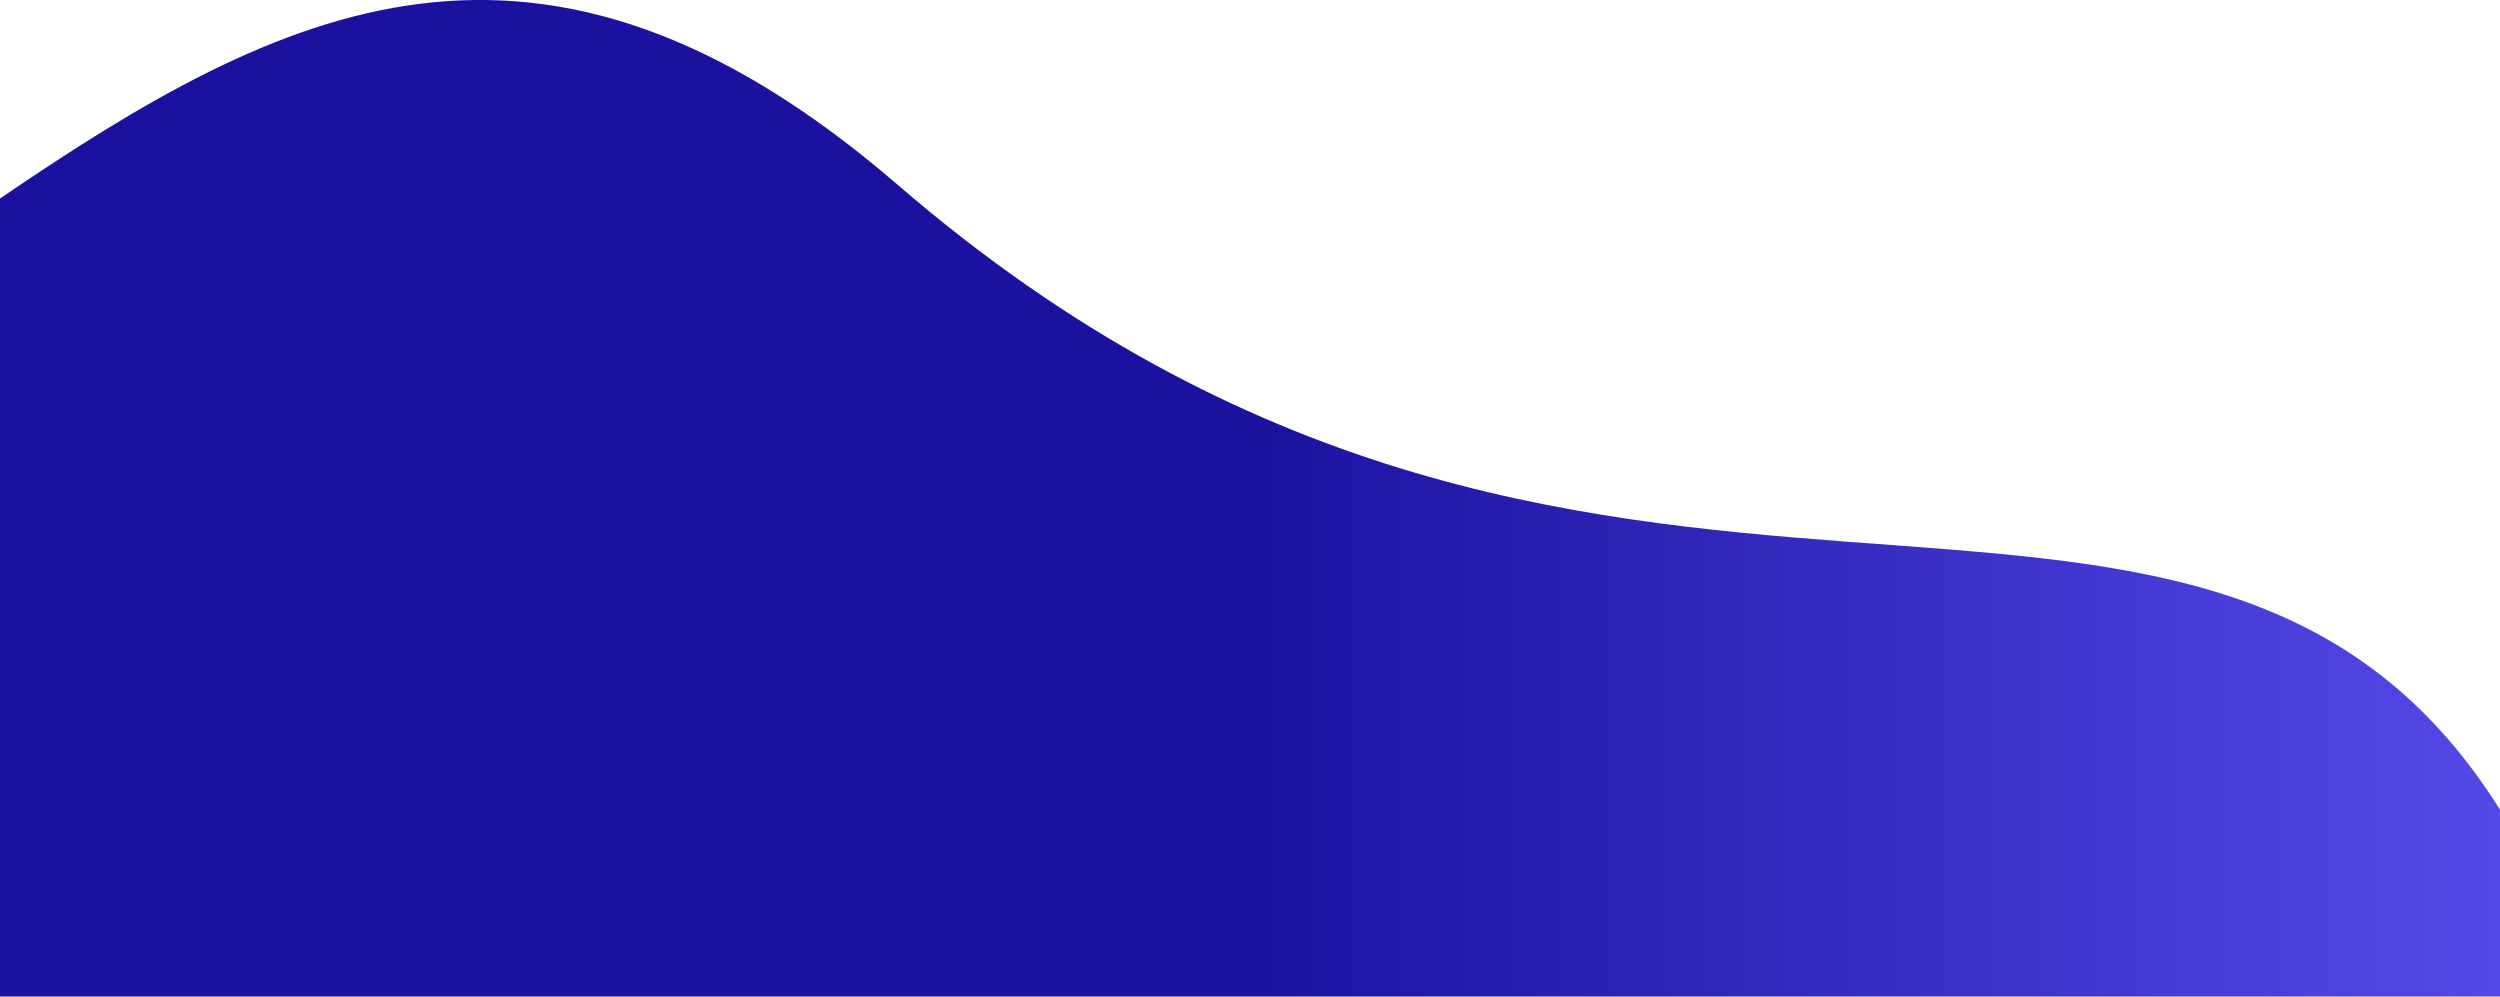 <svg xmlns="http://www.w3.org/2000/svg" xmlns:xlink="http://www.w3.org/1999/xlink" viewBox="0 0 1920 765.32"><defs><style>.cls-1{fill:url(#linear-gradient);}</style><linearGradient id="linear-gradient" x1="2148.48" y1="382.66" x2="960" y2="382.66" gradientUnits="userSpaceOnUse"><stop offset="0" stop-color="#6156f9"/><stop offset="1" stop-color="#1a129f"/></linearGradient></defs><g id="Layer_2" data-name="Layer 2"><g id="Layer_1-2" data-name="Layer 1"><path class="cls-1" d="M1920,621.8V765.32H0V152.45c216.26-147.28,414.09-248,689.33-10.58C1224.14,603.13,1687.34,251.63,1920,621.8Z"/></g></g></svg>